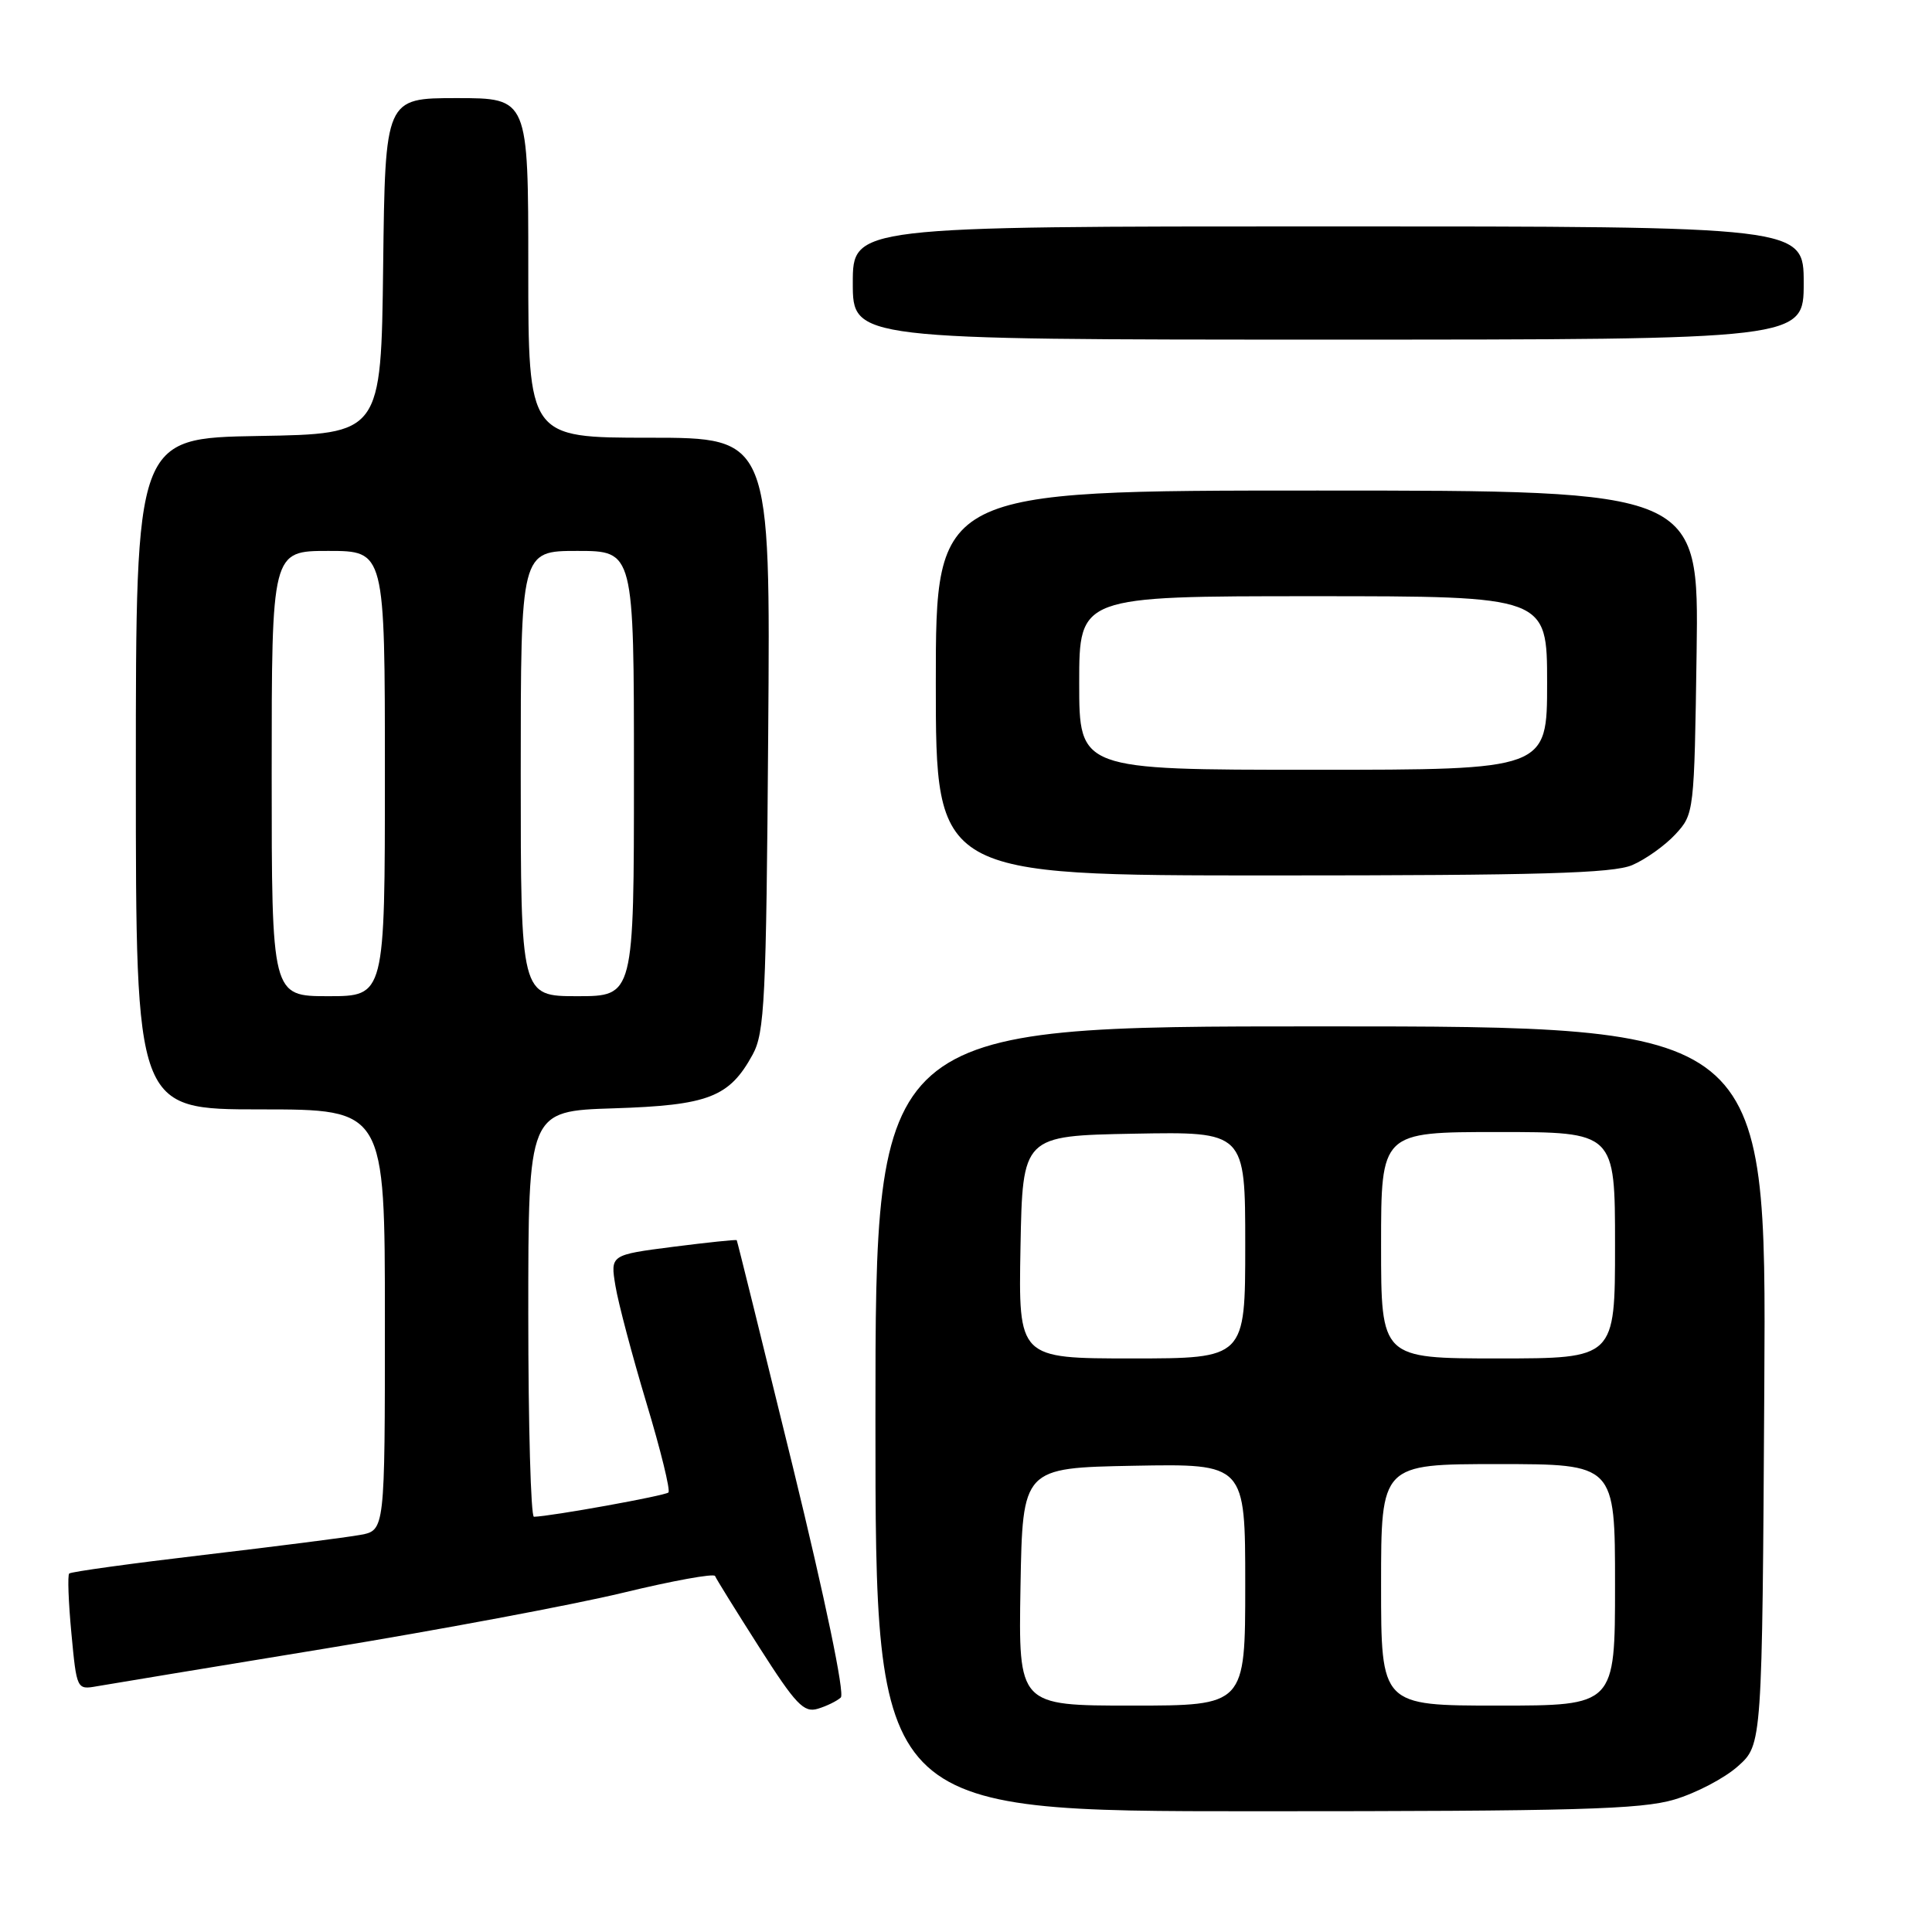 <?xml version="1.0" encoding="UTF-8" standalone="no"?>
<!DOCTYPE svg PUBLIC "-//W3C//DTD SVG 1.1//EN" "http://www.w3.org/Graphics/SVG/1.1/DTD/svg11.dtd" >
<svg xmlns="http://www.w3.org/2000/svg" xmlns:xlink="http://www.w3.org/1999/xlink" version="1.1" viewBox="0 0 256 256">
 <g >
 <path fill="currentColor"
d=" M 221.86 238.45 C 224.73 237.60 228.53 235.61 230.29 234.03 C 233.50 231.17 233.50 231.17 233.78 183.58 C 234.06 136.00 234.06 136.00 175.03 136.00 C 116.00 136.00 116.00 136.00 116.00 188.00 C 116.00 240.00 116.00 240.00 166.32 240.00 C 208.87 240.00 217.44 239.76 221.86 238.45 Z  M 111.41 224.93 C 111.95 224.42 109.35 211.94 105.04 194.29 C 101.03 177.91 97.69 164.42 97.62 164.33 C 97.55 164.23 93.75 164.63 89.18 165.21 C 80.87 166.28 80.87 166.28 81.55 170.39 C 81.92 172.65 83.77 179.62 85.65 185.88 C 87.54 192.13 88.85 197.48 88.57 197.76 C 88.15 198.19 73.03 200.92 70.75 200.98 C 70.34 200.99 70.00 188.90 70.00 174.11 C 70.00 147.22 70.00 147.22 81.29 146.86 C 93.88 146.46 96.64 145.39 99.73 139.74 C 101.32 136.82 101.53 132.58 101.79 97.25 C 102.09 58.00 102.09 58.00 86.04 58.00 C 70.00 58.00 70.00 58.00 70.00 35.50 C 70.00 13.00 70.00 13.00 60.52 13.00 C 51.04 13.00 51.04 13.00 50.77 35.25 C 50.50 57.50 50.50 57.50 34.25 57.77 C 18.00 58.05 18.00 58.05 18.00 102.52 C 18.00 147.00 18.00 147.00 34.50 147.00 C 51.00 147.00 51.00 147.00 51.00 174.89 C 51.00 202.78 51.00 202.78 47.75 203.38 C 45.96 203.71 36.64 204.90 27.04 206.03 C 17.44 207.16 9.39 208.27 9.17 208.50 C 8.94 208.72 9.07 212.29 9.46 216.41 C 10.16 223.86 10.18 223.91 12.83 223.44 C 14.30 223.18 27.88 220.94 43.00 218.46 C 58.12 215.98 75.90 212.65 82.50 211.06 C 89.10 209.46 94.61 208.46 94.75 208.83 C 94.89 209.20 97.53 213.45 100.61 218.28 C 105.44 225.85 106.51 226.98 108.36 226.42 C 109.54 226.07 110.91 225.39 111.41 224.93 Z  M 216.28 114.63 C 218.05 113.87 220.62 112.04 222.00 110.55 C 224.48 107.86 224.50 107.69 224.81 86.42 C 225.11 65.00 225.11 65.00 174.56 65.00 C 124.00 65.00 124.00 65.00 124.00 90.50 C 124.00 116.00 124.00 116.00 168.53 116.00 C 204.02 116.00 213.72 115.72 216.28 114.63 Z  M 239.00 37.50 C 239.00 30.00 239.00 30.00 176.00 30.00 C 113.00 30.00 113.00 30.00 113.00 37.50 C 113.00 45.00 113.00 45.00 176.00 45.00 C 239.00 45.00 239.00 45.00 239.00 37.50 Z  M 135.22 210.25 C 135.50 194.50 135.50 194.50 150.25 194.22 C 165.00 193.95 165.00 193.95 165.00 209.97 C 165.00 226.00 165.00 226.00 149.97 226.00 C 134.95 226.00 134.95 226.00 135.22 210.25 Z  M 183.00 210.00 C 183.00 194.00 183.00 194.00 198.50 194.00 C 214.00 194.00 214.00 194.00 214.00 210.00 C 214.00 226.00 214.00 226.00 198.50 226.00 C 183.00 226.00 183.00 226.00 183.00 210.00 Z  M 135.22 165.25 C 135.50 150.50 135.50 150.50 150.25 150.22 C 165.00 149.95 165.00 149.95 165.00 164.97 C 165.00 180.00 165.00 180.00 149.97 180.00 C 134.95 180.00 134.95 180.00 135.22 165.25 Z  M 183.00 165.00 C 183.00 150.00 183.00 150.00 198.50 150.00 C 214.00 150.00 214.00 150.00 214.00 165.00 C 214.00 180.00 214.00 180.00 198.50 180.00 C 183.00 180.00 183.00 180.00 183.00 165.00 Z  M 36.00 102.50 C 36.00 73.00 36.00 73.00 43.50 73.00 C 51.00 73.00 51.00 73.00 51.00 102.50 C 51.00 132.00 51.00 132.00 43.50 132.00 C 36.00 132.00 36.00 132.00 36.00 102.50 Z  M 69.00 102.50 C 69.00 73.00 69.00 73.00 76.50 73.00 C 84.00 73.00 84.00 73.00 84.00 102.50 C 84.00 132.00 84.00 132.00 76.50 132.00 C 69.00 132.00 69.00 132.00 69.00 102.50 Z  M 143.00 90.50 C 143.00 79.00 143.00 79.00 174.00 79.00 C 205.00 79.00 205.00 79.00 205.00 90.50 C 205.00 102.00 205.00 102.00 174.00 102.00 C 143.00 102.00 143.00 102.00 143.00 90.50 Z "/>
</g>
</svg>
